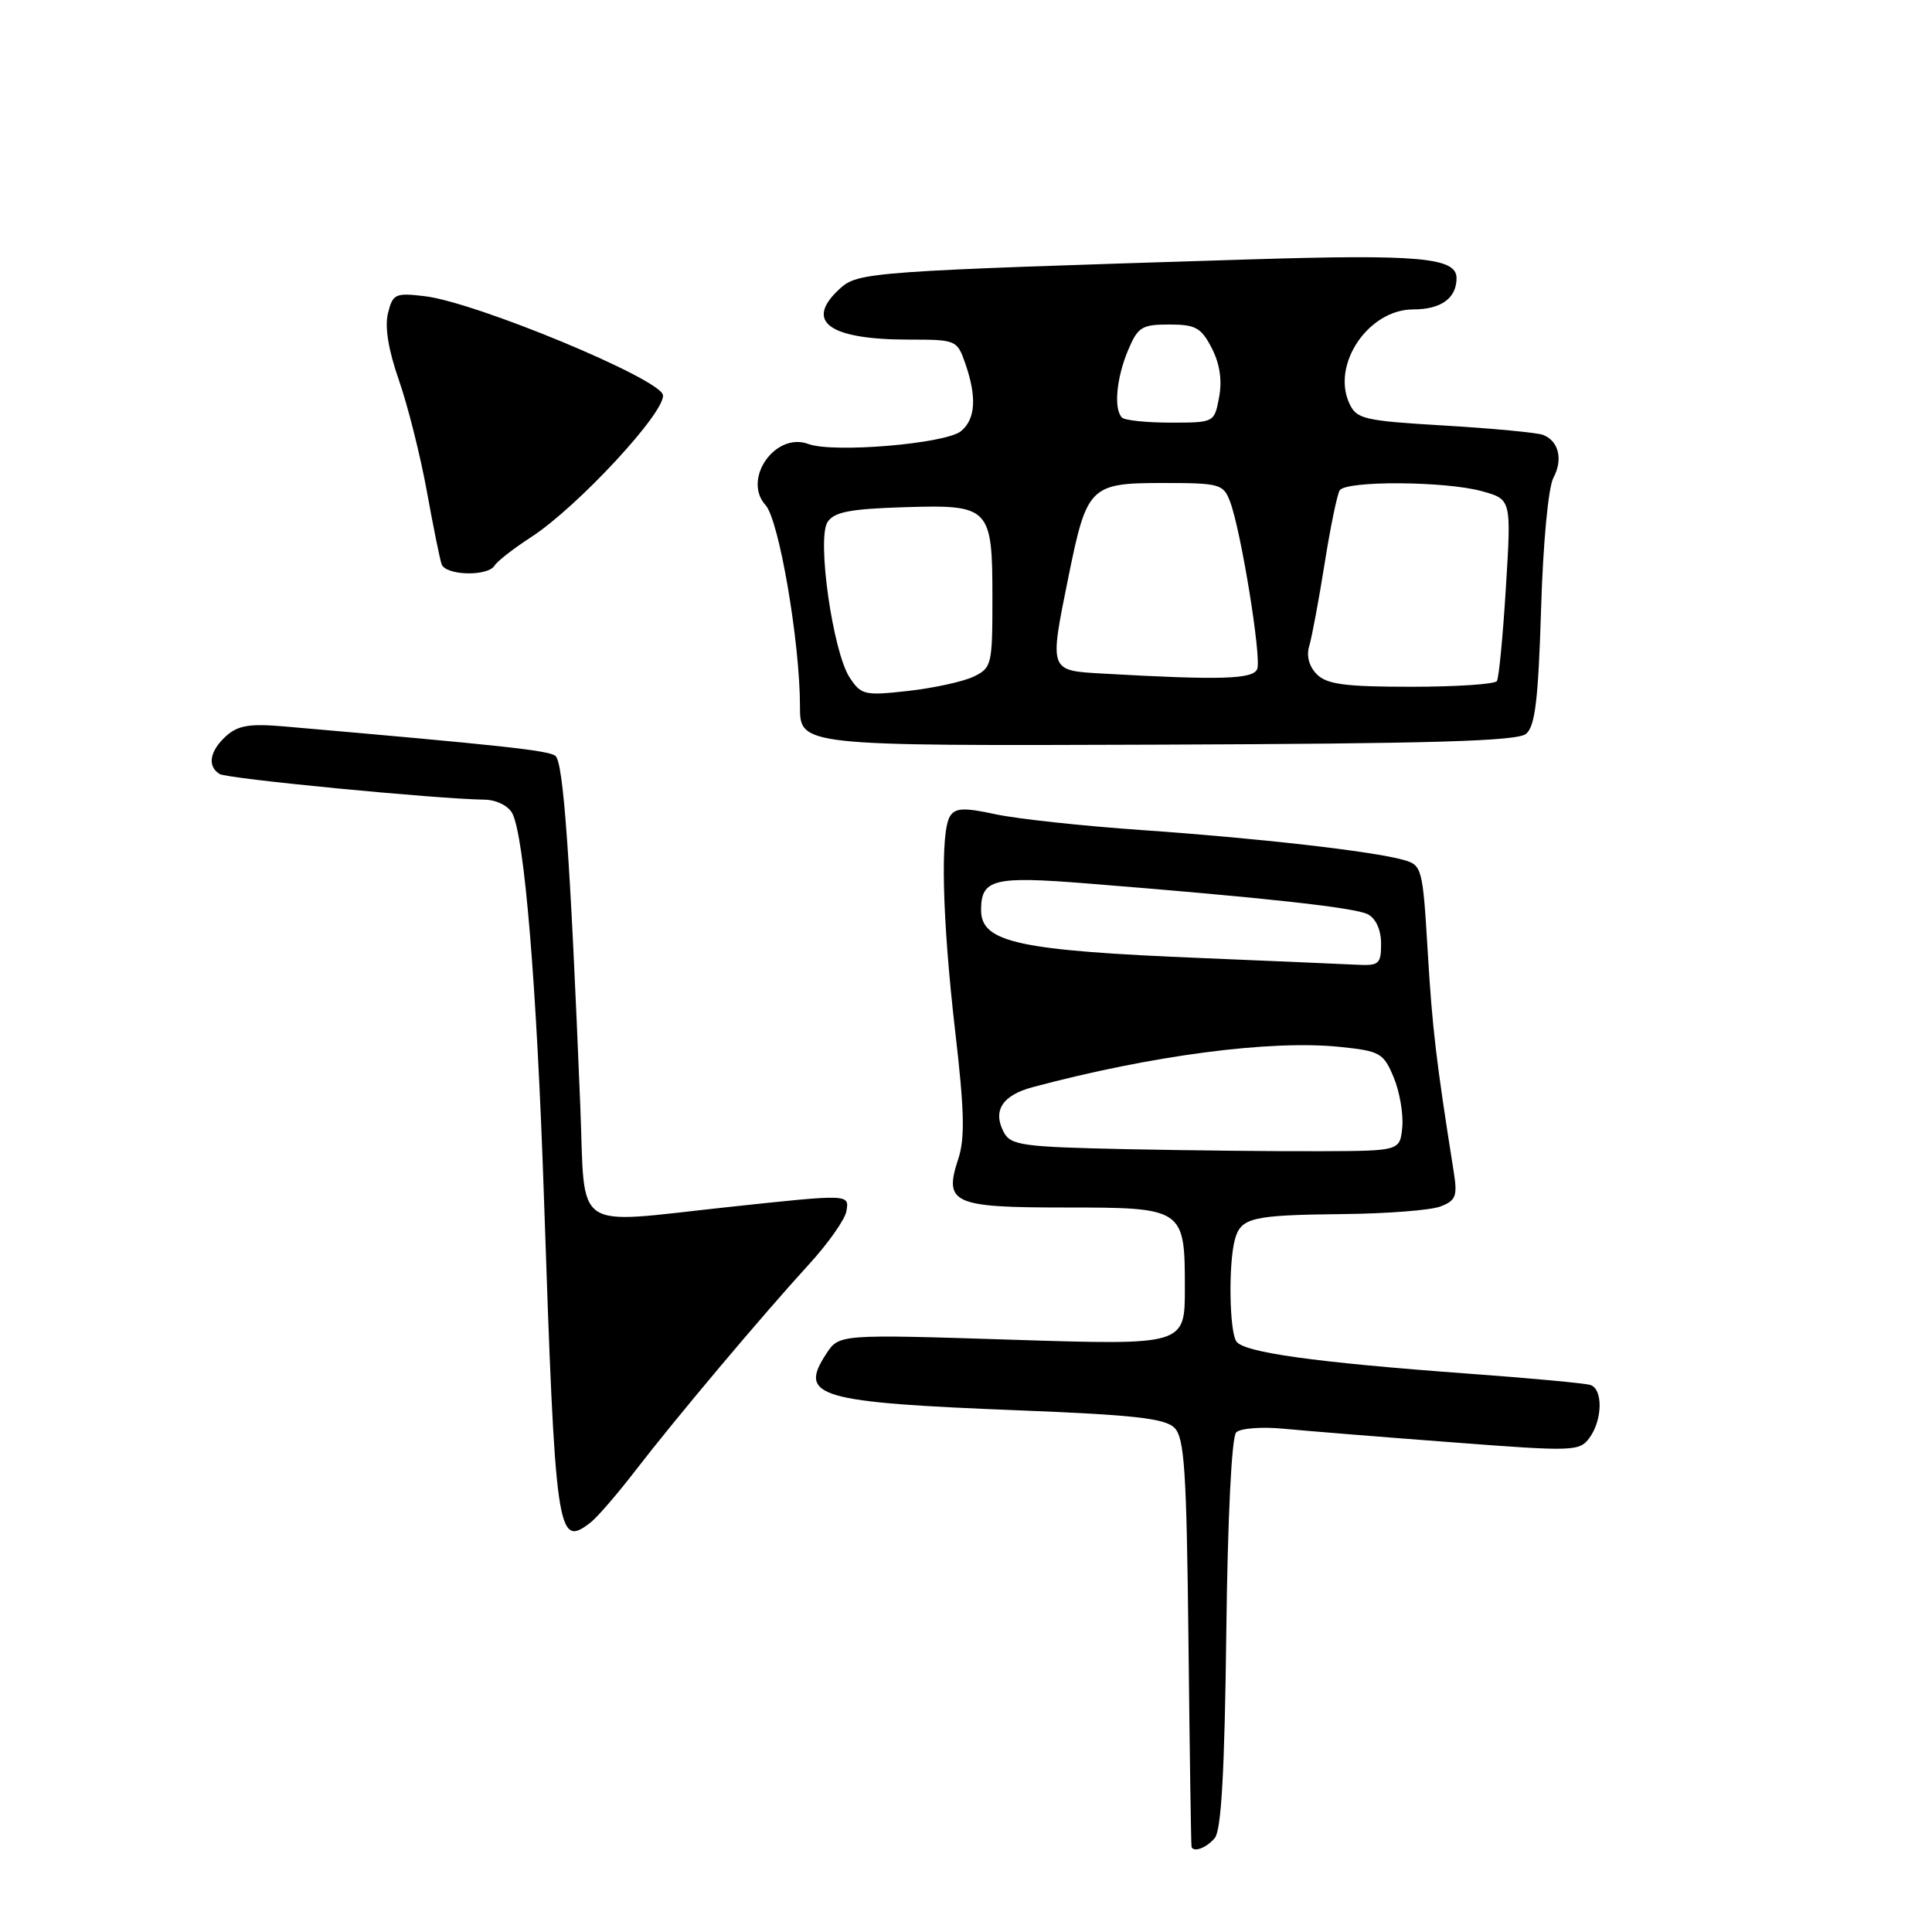 <?xml version="1.0" encoding="UTF-8" standalone="no"?>
<!DOCTYPE svg PUBLIC "-//W3C//DTD SVG 1.1//EN" "http://www.w3.org/Graphics/SVG/1.1/DTD/svg11.dtd" >
<svg xmlns="http://www.w3.org/2000/svg" xmlns:xlink="http://www.w3.org/1999/xlink" version="1.1" viewBox="0 0 256 256">
 <g >
 <path fill="currentColor"
d=" M 160.97 243.54 C 161.83 242.50 162.27 234.64 162.49 216.44 C 162.67 201.10 163.20 190.40 163.80 189.80 C 164.35 189.25 167.17 189.03 170.15 189.32 C 173.09 189.60 183.09 190.41 192.37 191.11 C 208.56 192.35 209.29 192.32 210.62 190.51 C 212.34 188.15 212.42 184.08 210.75 183.52 C 210.06 183.29 202.75 182.61 194.50 182.01 C 174.19 180.52 164.75 179.20 163.81 177.73 C 162.89 176.28 162.77 167.47 163.62 164.28 C 164.41 161.33 165.83 161.00 178.07 160.87 C 183.80 160.81 189.56 160.36 190.85 159.87 C 192.92 159.08 193.14 158.51 192.62 155.23 C 190.31 140.68 189.78 136.22 189.18 126.08 C 188.52 115.01 188.42 114.64 186.00 113.95 C 181.98 112.80 166.60 111.05 151.32 109.99 C 143.52 109.45 134.81 108.51 131.95 107.90 C 127.74 106.99 126.59 107.04 125.89 108.14 C 124.57 110.23 124.84 121.70 126.56 136.59 C 127.79 147.14 127.88 150.84 126.97 153.58 C 125.04 159.45 126.25 160.00 141.05 160.00 C 156.88 160.00 157.00 160.08 157.00 170.70 C 157.00 178.25 157.00 178.25 134.09 177.52 C 111.18 176.79 111.18 176.79 109.48 179.39 C 105.75 185.08 108.30 185.83 135.28 186.89 C 150.27 187.48 154.37 187.95 155.62 189.19 C 156.95 190.52 157.23 194.86 157.48 217.63 C 157.64 232.41 157.82 244.61 157.89 244.75 C 158.22 245.48 159.91 244.82 160.97 243.54 Z  M 78.24 201.75 C 79.13 201.06 81.80 197.97 84.18 194.88 C 89.54 187.92 100.97 174.34 107.15 167.58 C 109.71 164.79 111.96 161.60 112.15 160.50 C 112.55 158.21 112.64 158.21 96.50 159.94 C 75.54 162.18 77.58 163.58 76.89 146.50 C 75.55 113.58 74.66 100.96 73.59 100.15 C 72.64 99.43 66.44 98.76 37.71 96.26 C 33.09 95.86 31.54 96.11 29.96 97.53 C 27.78 99.51 27.43 101.53 29.10 102.56 C 30.11 103.19 57.84 105.87 64.21 105.96 C 65.75 105.98 67.34 106.76 67.87 107.75 C 69.49 110.78 71.12 130.54 72.07 158.50 C 73.59 203.57 73.82 205.16 78.24 201.75 Z  M 202.21 97.24 C 203.41 96.24 203.83 92.74 204.20 80.74 C 204.46 71.96 205.16 64.58 205.83 63.32 C 207.14 60.88 206.54 58.42 204.45 57.62 C 203.69 57.33 197.83 56.77 191.44 56.39 C 180.65 55.75 179.74 55.53 178.78 53.42 C 176.42 48.24 181.36 41.00 187.25 41.00 C 190.95 41.00 193.00 39.52 193.00 36.85 C 193.00 34.13 188.02 33.68 165.68 34.37 C 115.07 35.94 113.69 36.04 111.25 38.28 C 106.54 42.61 109.81 45.00 120.47 45.00 C 126.68 45.00 126.83 45.06 127.90 48.15 C 129.45 52.59 129.27 55.53 127.35 57.12 C 125.33 58.80 110.41 60.06 107.11 58.83 C 102.73 57.20 98.33 63.50 101.44 66.93 C 103.23 68.91 106.00 85.09 106.00 93.58 C 106.00 98.84 106.00 98.84 153.35 98.67 C 189.78 98.54 201.04 98.21 202.21 97.24 Z  M 65.54 74.94 C 65.89 74.36 68.06 72.67 70.35 71.19 C 76.49 67.22 88.25 54.54 87.84 52.33 C 87.43 50.16 63.07 40.06 56.30 39.25 C 52.38 38.78 52.05 38.93 51.41 41.50 C 50.96 43.30 51.46 46.38 52.86 50.38 C 54.03 53.74 55.69 60.33 56.54 65.00 C 57.39 69.67 58.27 74.06 58.51 74.75 C 59.03 76.27 64.62 76.42 65.54 74.94 Z  M 149.27 152.27 C 135.51 151.98 133.94 151.76 133.02 150.05 C 131.49 147.18 132.80 145.13 136.85 144.05 C 152.64 139.83 168.37 137.77 177.56 138.72 C 182.87 139.27 183.32 139.52 184.67 142.75 C 185.46 144.65 185.97 147.62 185.81 149.35 C 185.50 152.50 185.50 152.50 175.00 152.54 C 169.22 152.57 157.65 152.44 149.27 152.27 Z  M 159.50 126.96 C 134.92 125.96 130.00 124.89 130.00 120.59 C 130.00 116.48 131.63 116.07 144.02 117.06 C 167.56 118.94 179.55 120.26 181.25 121.15 C 182.32 121.71 183.00 123.23 183.00 125.04 C 183.00 127.75 182.72 127.99 179.75 127.83 C 177.96 127.74 168.85 127.35 159.50 126.96 Z  M 112.58 89.77 C 110.36 86.38 108.23 71.45 109.64 69.20 C 110.49 67.85 112.54 67.44 119.70 67.21 C 131.22 66.85 131.50 67.14 131.50 79.38 C 131.50 88.08 131.40 88.51 129.00 89.66 C 127.62 90.32 123.73 91.17 120.35 91.55 C 114.55 92.20 114.11 92.09 112.58 89.77 Z  M 174.49 89.35 C 173.46 88.31 173.08 86.92 173.48 85.60 C 173.83 84.45 174.74 79.56 175.51 74.73 C 176.27 69.91 177.18 65.53 177.51 64.98 C 178.32 63.67 191.52 63.74 196.38 65.09 C 200.26 66.17 200.26 66.17 199.54 77.82 C 199.15 84.23 198.61 89.82 198.35 90.24 C 198.09 90.66 192.99 91.00 187.01 91.00 C 178.25 91.00 175.82 90.68 174.49 89.35 Z  M 146.25 89.26 C 138.94 88.84 139.02 89.07 141.59 76.36 C 144.01 64.44 144.45 64.00 154.05 64.00 C 161.64 64.00 162.10 64.13 162.99 66.47 C 164.44 70.30 167.17 87.11 166.59 88.64 C 166.06 90.01 161.80 90.14 146.25 89.26 Z  M 148.67 55.33 C 147.56 54.22 147.92 50.14 149.45 46.47 C 150.76 43.33 151.28 43.00 154.92 43.00 C 158.42 43.00 159.16 43.41 160.56 46.12 C 161.63 48.19 161.96 50.38 161.54 52.62 C 160.91 56.00 160.90 56.00 155.12 56.00 C 151.94 56.00 149.03 55.70 148.67 55.33 Z "/>
</g>
</svg>
